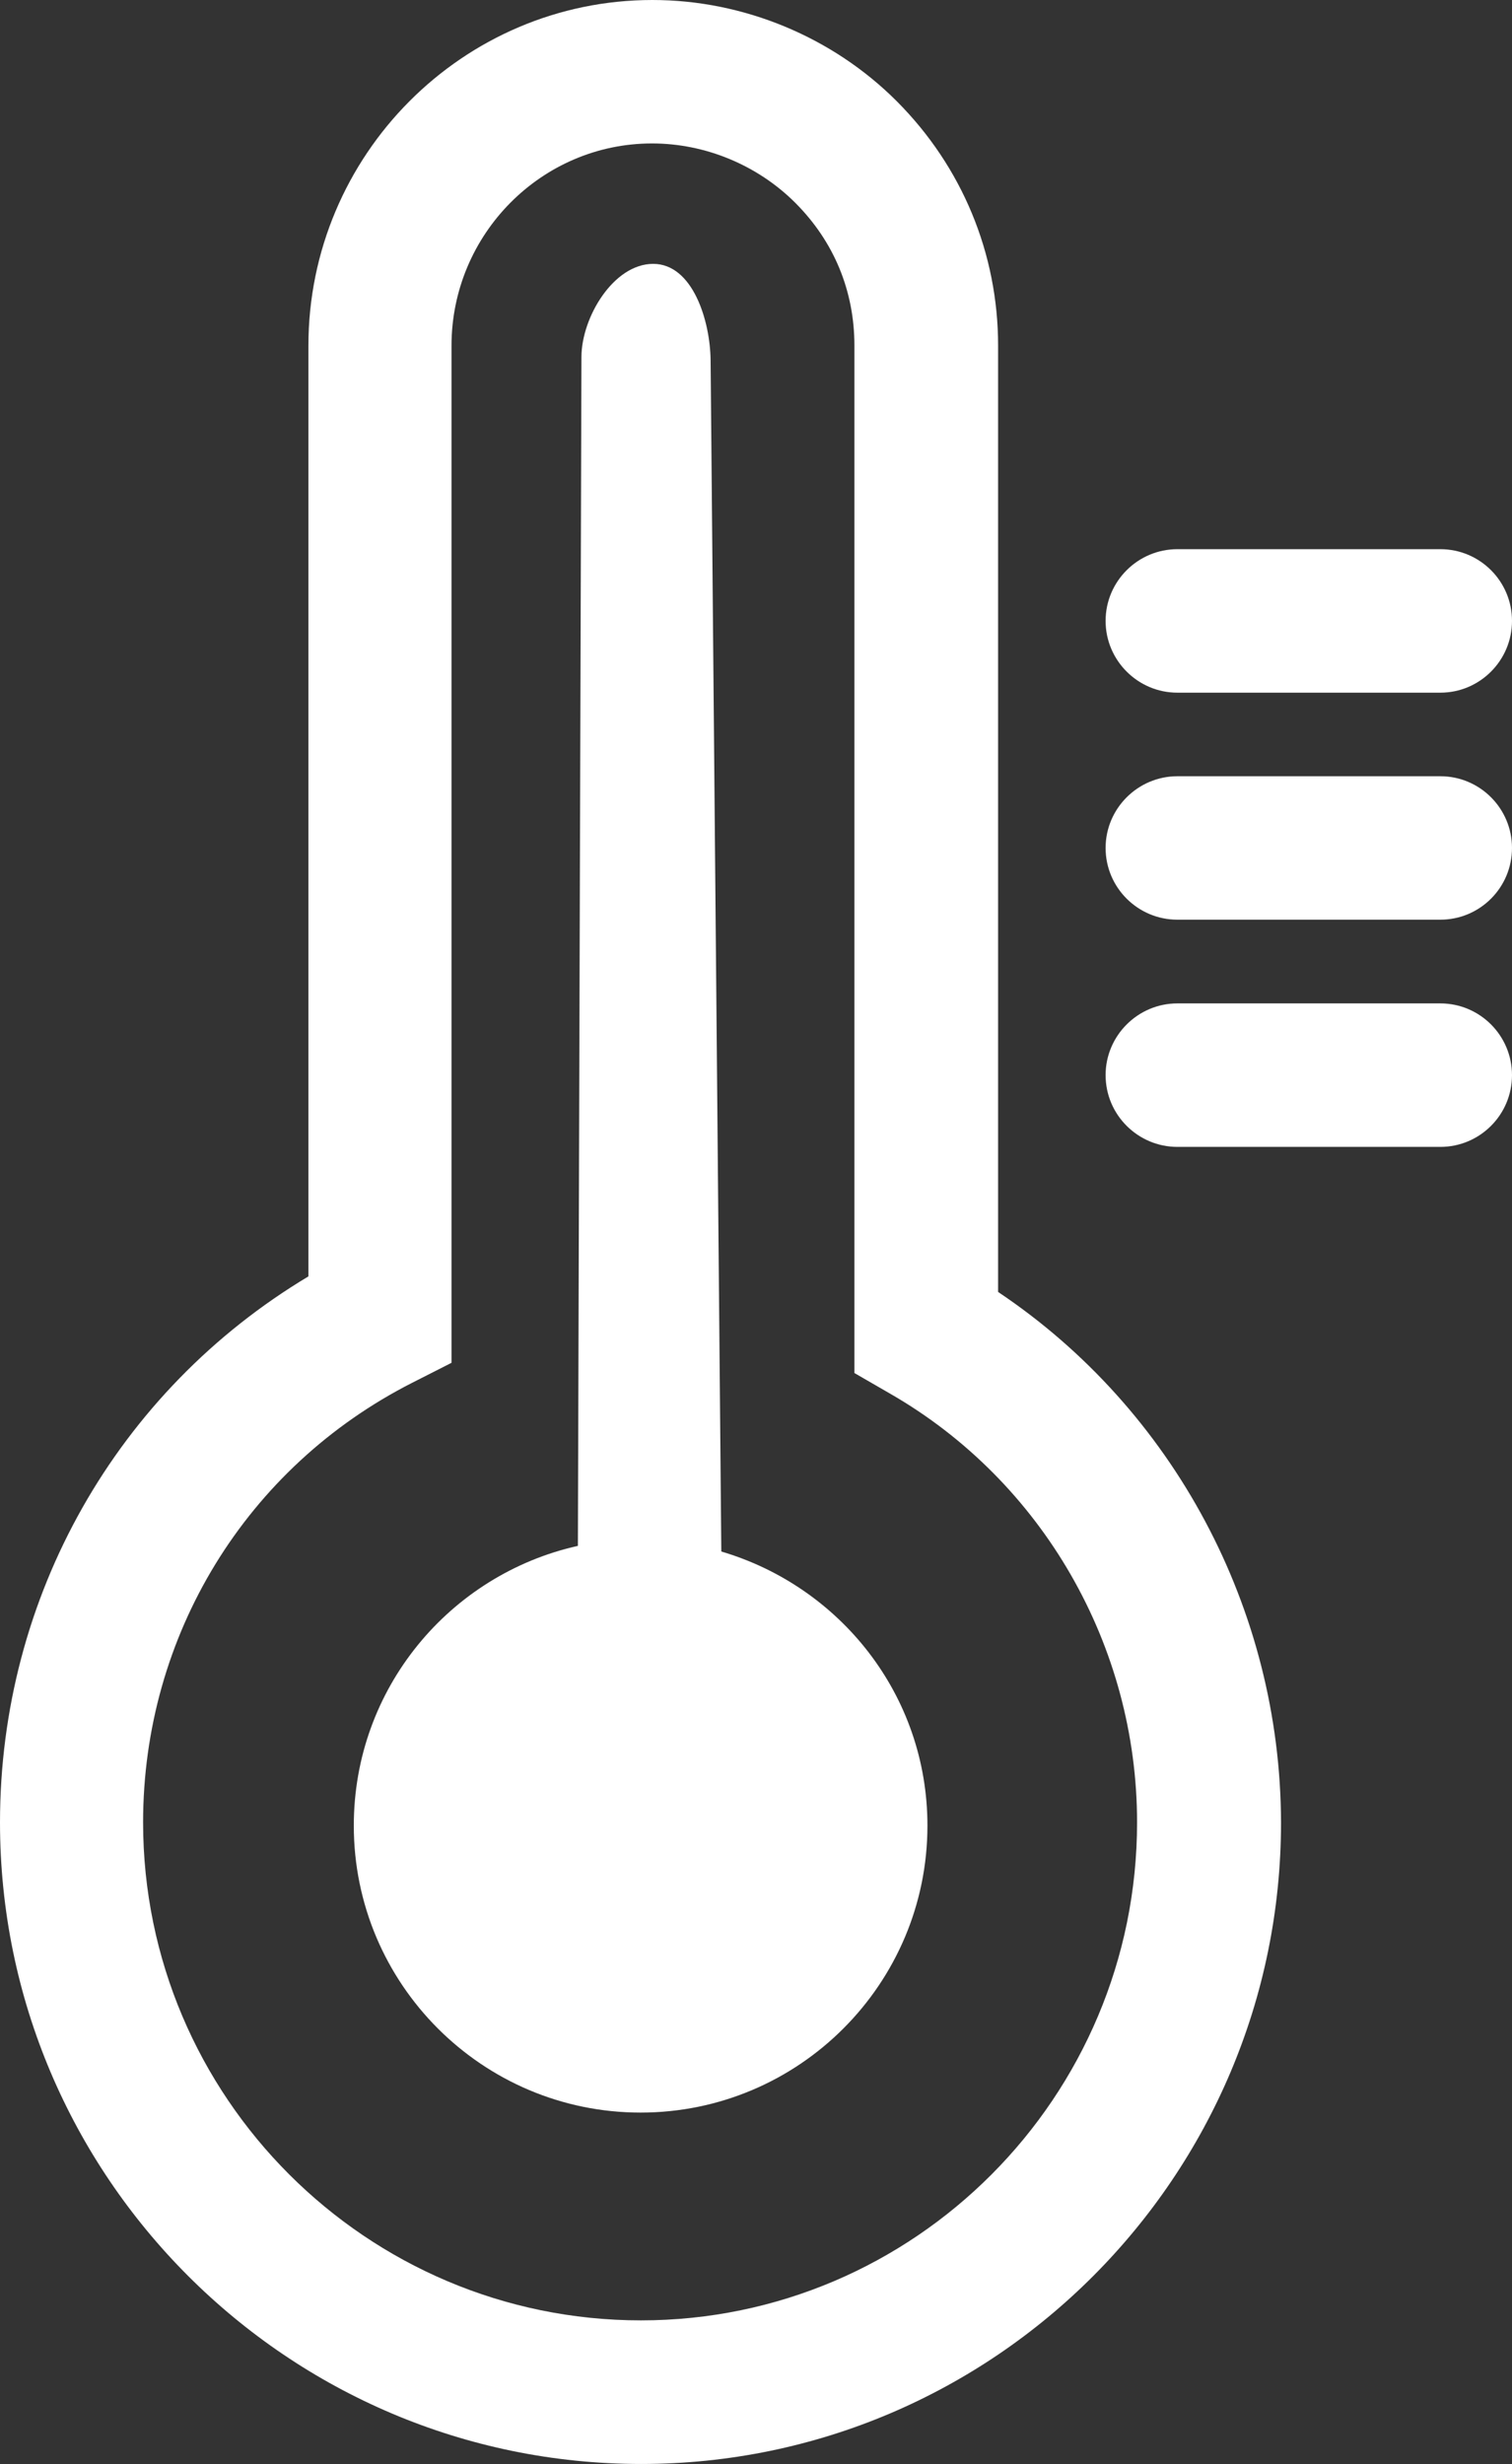 <?xml version="1.0" encoding="UTF-8" standalone="no"?>
<svg
   xmlns:dc="http://purl.org/dc/elements/1.1/"
   xmlns:cc="http://creativecommons.org/ns#"
   xmlns:rdf="http://www.w3.org/1999/02/22-rdf-syntax-ns#"
   xmlns:svg="http://www.w3.org/2000/svg"
   xmlns="http://www.w3.org/2000/svg"
   xmlns:sodipodi="http://sodipodi.sourceforge.net/DTD/sodipodi-0.dtd"
   xmlns:inkscape="http://www.inkscape.org/namespaces/inkscape"
   version="1.1"
   x="0px"
   y="0px"
   viewBox="0 0 28.116 45.795"
   enable-background="new 0 0 50 50"
   xml:space="preserve"
   id="svg18"
   sodipodi:docname="themostatefull.svg"
   width="28.116"
   height="45.795"
   inkscape:version="0.92.0 r15299"><rect x="0" y="0" width="28.116" height="45.795" fill="#333333" stroke="none"/><defs
     id="defs22" /><sodipodi:namedview
     pagecolor="#ffffff"
     bordercolor="#666666"
     borderopacity="1"
     objecttolerance="10"
     gridtolerance="10"
     guidetolerance="10"
     inkscape:pageopacity="0"
     inkscape:pageshadow="2"
     inkscape:window-width="1920"
     inkscape:window-height="1027"
     id="namedview20"
     showgrid="false"
     inkscape:pagecheckerboard="true"
     fit-margin-top="0"
     fit-margin-left="0"
     fit-margin-right="0"
     fit-margin-bottom="0"
     inkscape:zoom="15.104"
     inkscape:cx="16.797336"
     inkscape:cy="22.330024"
     inkscape:window-x="-8"
     inkscape:window-y="-8"
     inkscape:window-maximized="1"
     inkscape:current-layer="svg18" /><g
     id="g12"
     transform="translate(-11.913,-2.103)"><path
       d="M 30.473,26.115 V 8.528 c 0,-1.714 -0.67,-3.326 -1.883,-4.542 -1.196,-1.198 -2.853,-1.883 -4.545,-1.883 -3.526,0 -6.397,2.883 -6.397,6.426 v 17.297 c -3.558,2.129 -5.735,5.948 -5.735,10.148 0,6.575 5.35,11.924 11.923,11.924 6.559,0 11.898,-5.349 11.898,-11.924 -0.01,-3.968 -2.003,-7.679 -5.261,-9.859 z m -6.641,19.114 c -5.104,0 -9.258,-4.153 -9.258,-9.256 0,-3.473 1.917,-6.602 5.006,-8.171 l 0.729,-0.37 V 8.528 c 0,-2.071 1.675,-3.759 3.729,-3.759 0.988,0 1.96,0.401 2.664,1.104 0.721,0.722 1.099,1.639 1.099,2.654 v 19.095 l 0.667,0.385 c 2.831,1.628 4.589,4.685 4.589,7.966 0,5.105 -4.136,9.256 -9.225,9.256 z"
       id="path2"
       style="fill:#ffffff"
       inkscape:connector-curvature="0" /><path
       d="M 25.326,30.939 25.127,8.804 c -0.007,-0.737 -0.331,-1.797 -1.068,-1.797 -0.738,0 -1.332,0.994 -1.334,1.731 L 22.659,30.834 c -2.386,0.534 -4.167,2.654 -4.167,5.2 0,2.942 2.39,5.333 5.334,5.333 2.944,0 5.333,-2.391 5.333,-5.333 0,-2.424 -1.621,-4.442 -3.833,-5.095 z"
       id="path4"
       style="fill:#ffffff"
       inkscape:connector-curvature="0"
       sodipodi:nodetypes="cssscsssc" /><path
       d="m 38.696,12.31 h -4.889 c -0.735,0 -1.335,0.597 -1.335,1.333 0,0.735 0.6,1.334 1.335,1.334 h 4.889 c 0.736,0 1.333,-0.599 1.333,-1.334 0,-0.736 -0.596,-1.333 -1.333,-1.333 z"
       id="path6"
       style="fill:#ffffff"
       inkscape:connector-curvature="0" /><path
       d="m 38.696,16.53 h -4.889 c -0.735,0 -1.335,0.599 -1.335,1.333 0,0.737 0.6,1.333 1.335,1.333 h 4.889 c 0.736,0 1.333,-0.596 1.333,-1.333 0,-0.734 -0.596,-1.333 -1.333,-1.333 z"
       id="path8"
       style="fill:#ffffff"
       inkscape:connector-curvature="0" /><path
       d="m 38.696,20.752 h -4.889 c -0.735,0 -1.335,0.599 -1.335,1.333 0,0.737 0.6,1.334 1.335,1.334 h 4.889 c 0.736,0 1.333,-0.597 1.333,-1.334 0,-0.734 -0.596,-1.333 -1.333,-1.333 z"
       id="path10"
       style="fill:#ffffff"
       inkscape:connector-curvature="0" /></g></svg>
